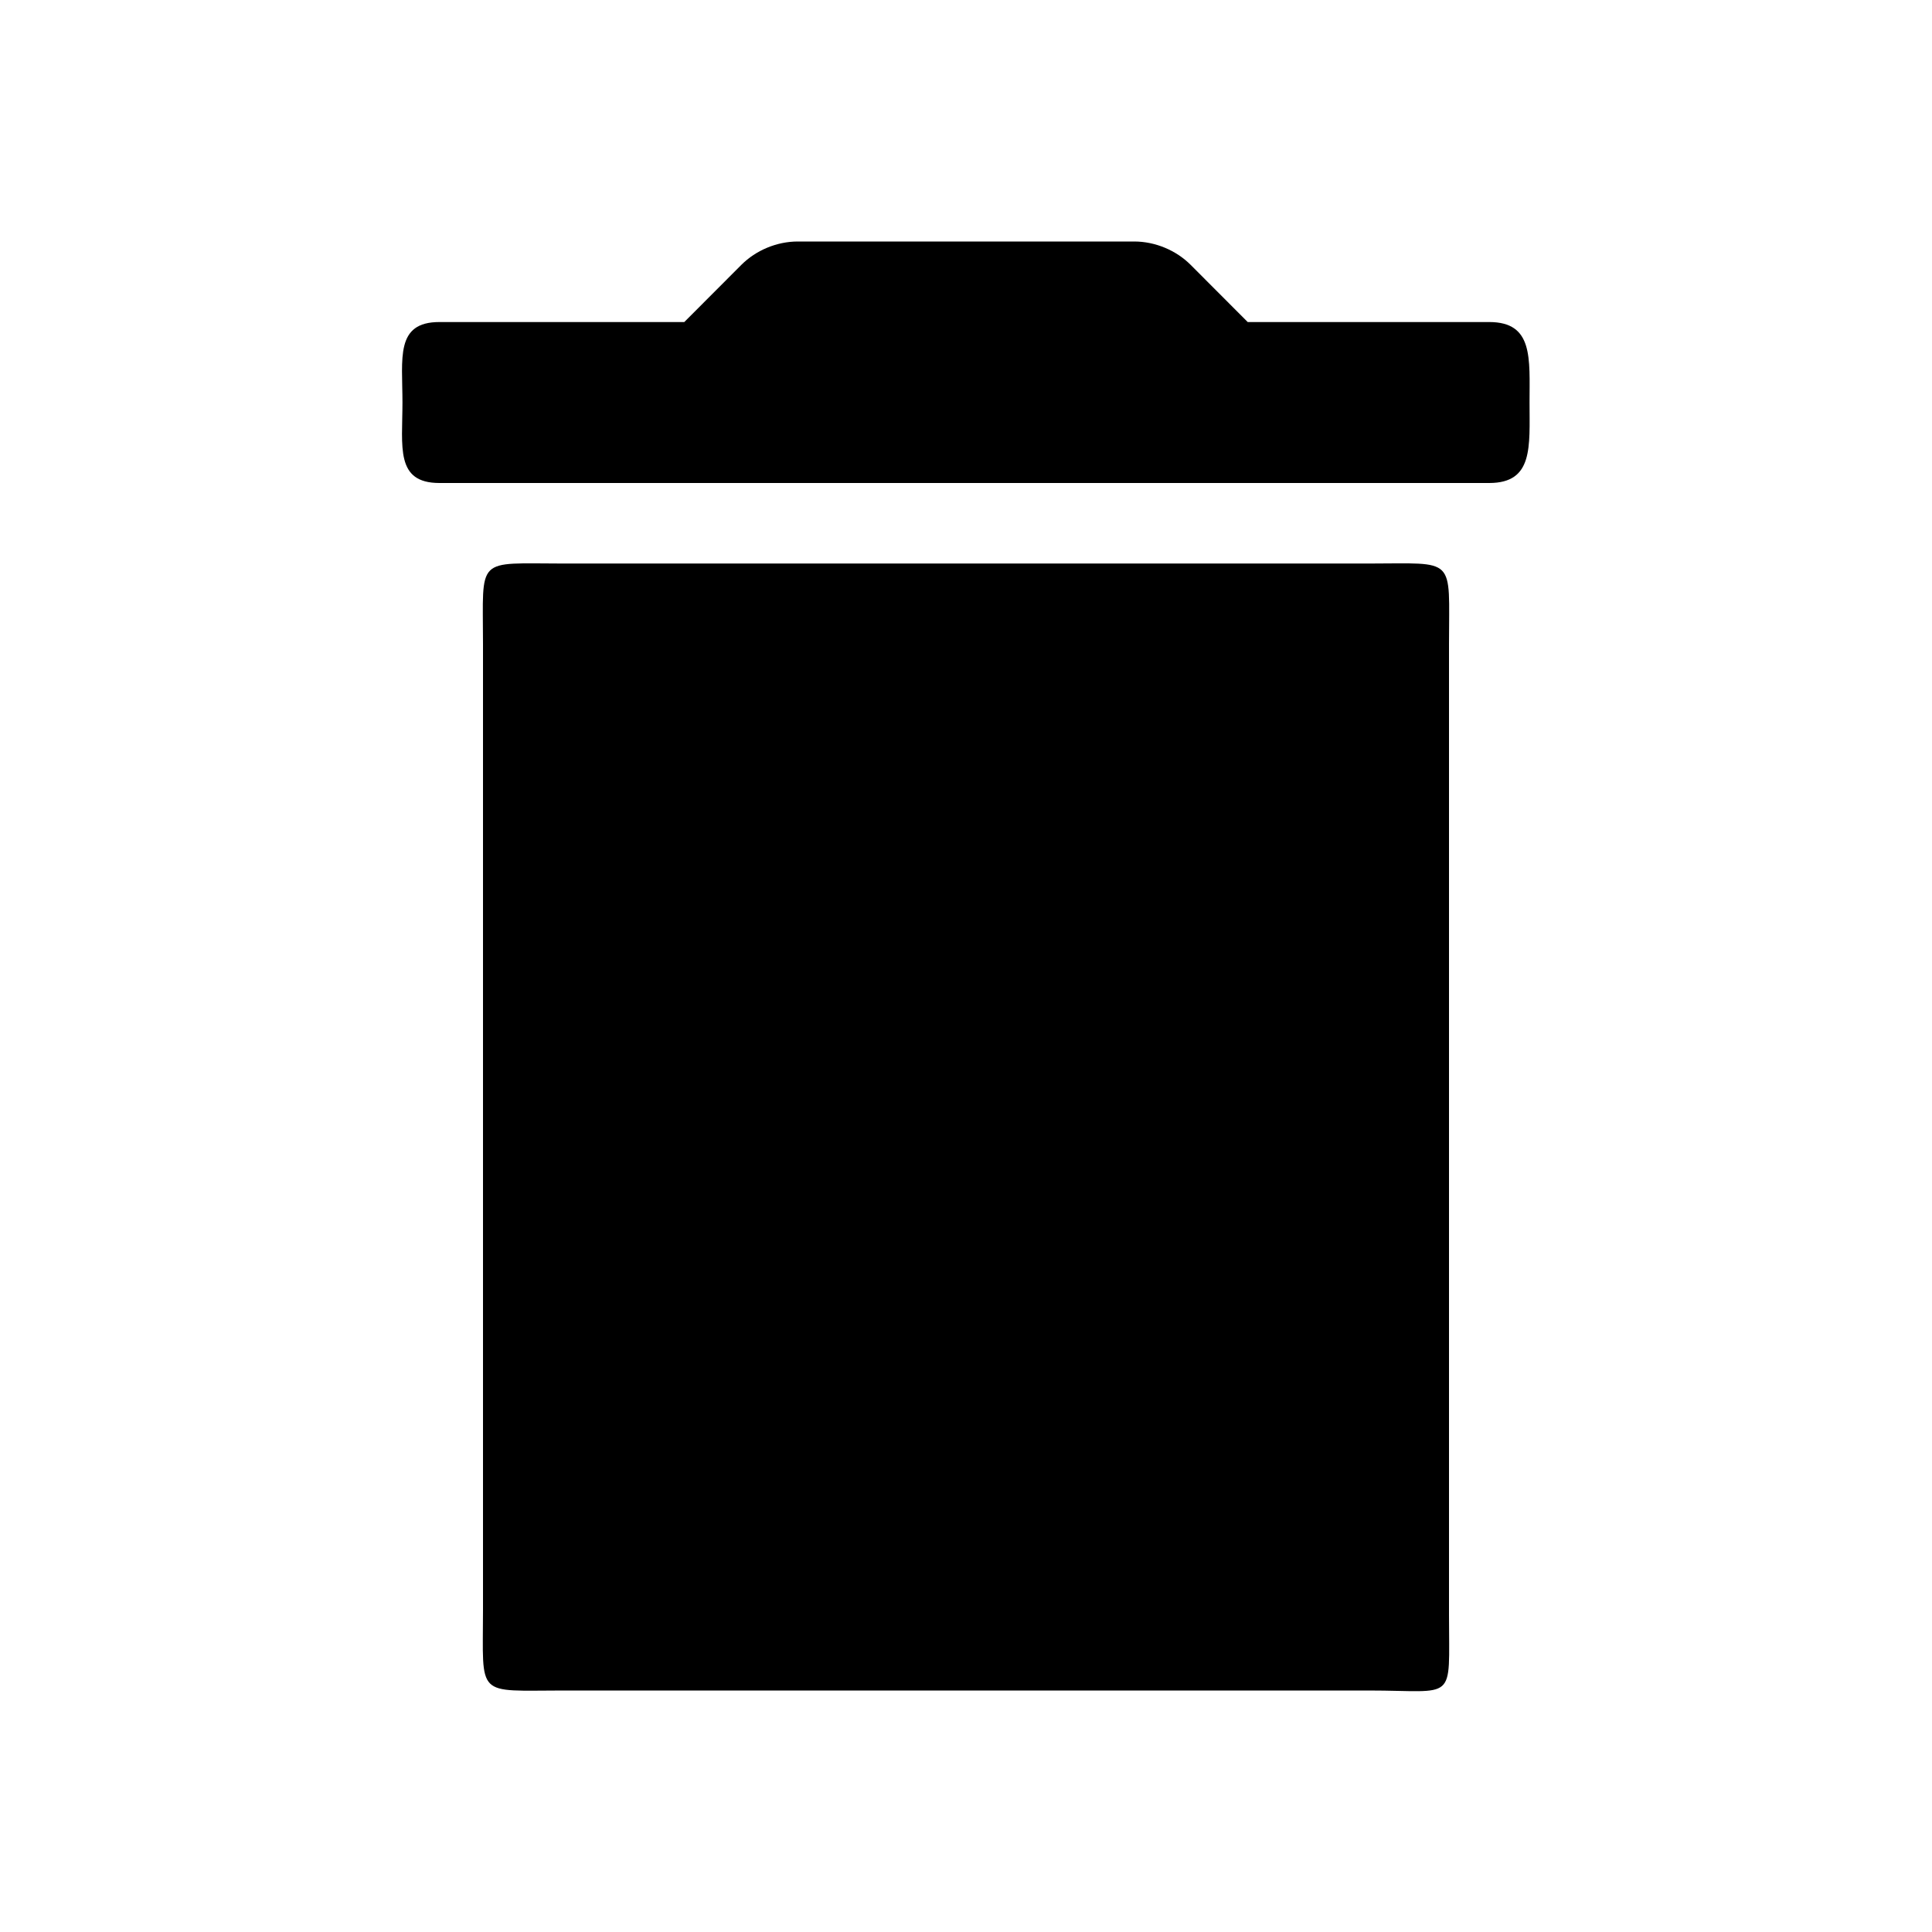<svg width="16" height="16" viewBox="0 0 16 16" fill="none" xmlns="http://www.w3.org/2000/svg">
<path d="M4 13.333C4 14.067 3.933 14 4.667 14H11.333C12.067 14 12 14.109 12 13.376V5.333C12 4.6 12.067 4.667 11.333 4.667H4.667C3.933 4.667 4 4.6 4 5.333V13.333ZM12.333 2.667H10.333L9.86 2.193C9.74 2.073 9.567 2 9.393 2H6.607C6.433 2 6.26 2.073 6.14 2.193L5.667 2.667H3.639C3.272 2.667 3.333 2.967 3.333 3.333C3.333 3.7 3.272 4 3.639 4H12.333C12.7 4 12.667 3.7 12.667 3.333C12.667 2.967 12.7 2.667 12.333 2.667Z" fill="currentColor"/>
</svg>
